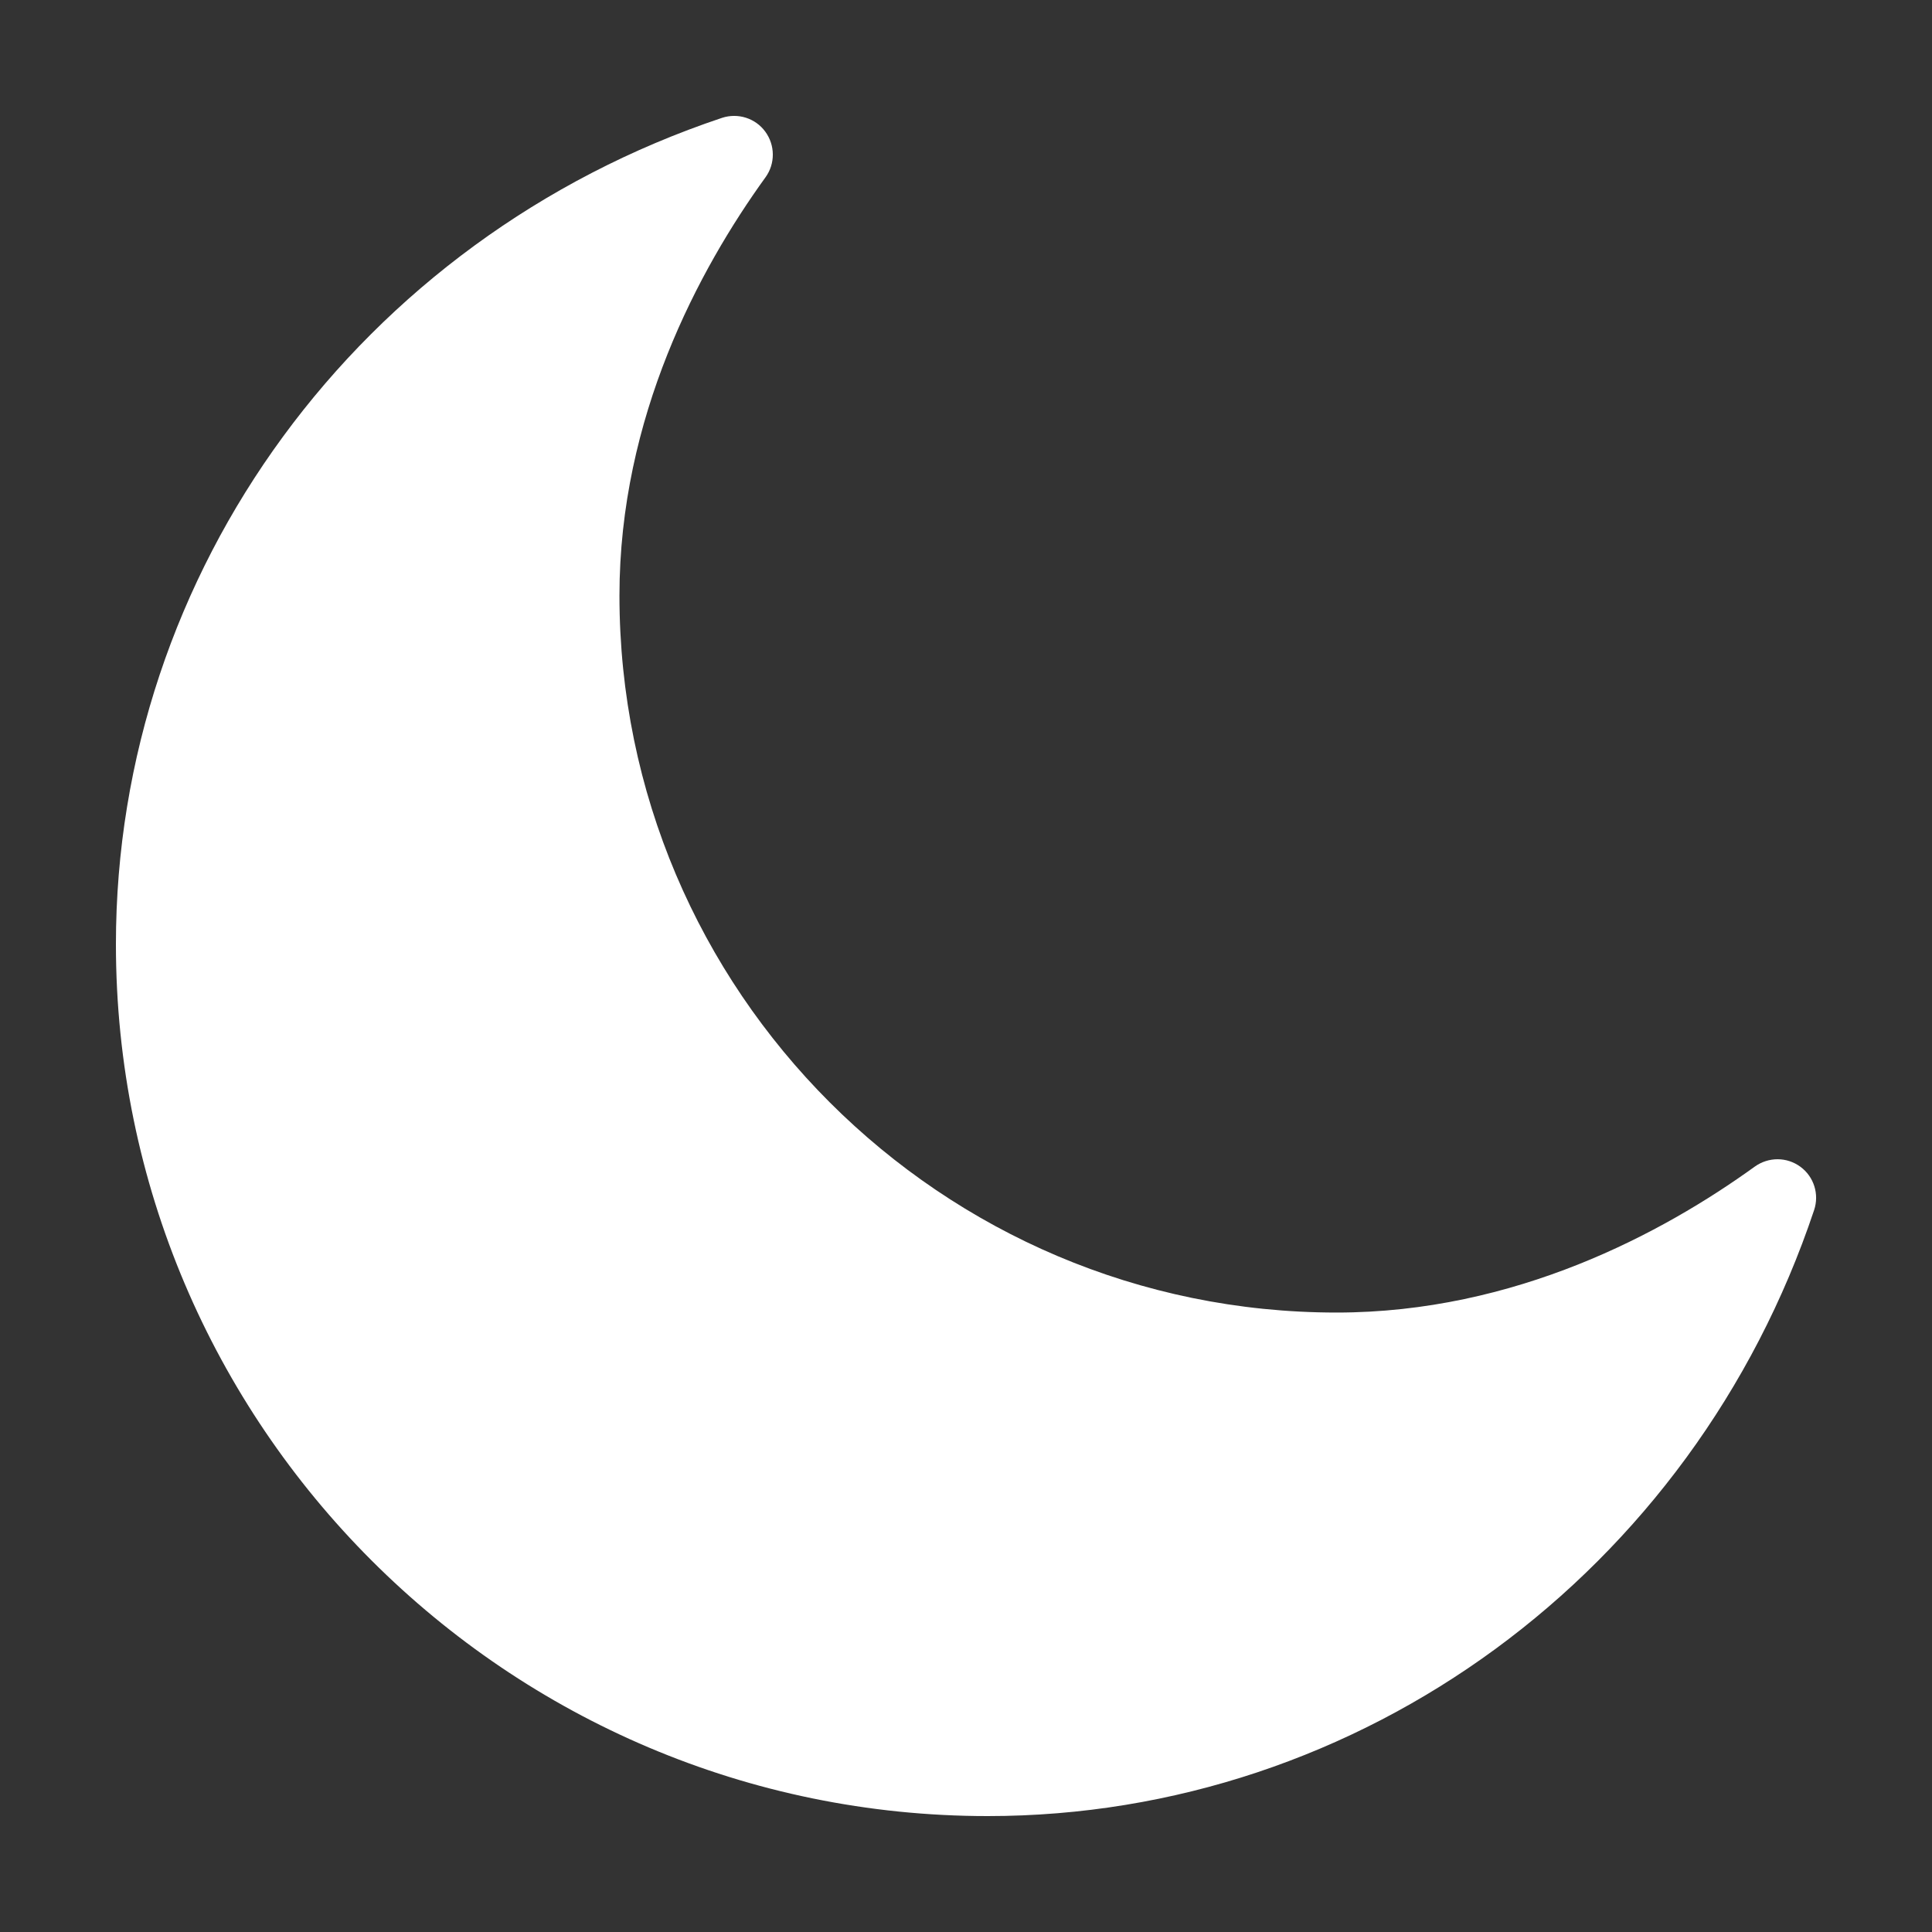 <?xml version="1.0" encoding="UTF-8"?>
<svg xmlns="http://www.w3.org/2000/svg" xmlns:xlink="http://www.w3.org/1999/xlink" width="150pt" height="150pt" viewBox="0 0 150 150" version="1.1">
<rect x="0" y="0" width="150" height="150" fill="#333333" stroke="none"/>
<g id="surface8556358">
<path style=" stroke:none;fill-rule:nonzero;fill:rgb(100%,100%,100%);fill-opacity:1;" d="M 76.688 141 C 39.363 141 9 110.637 9 73.312 C 9 44.344 27.914 18.562 56.051 9.152 C 57.293 8.742 58.652 9.176 59.414 10.219 C 60.188 11.273 60.199 12.703 59.438 13.758 C 54.258 20.93 48.094 32.391 48.094 46.242 C 48.094 76.934 73.066 101.906 103.77 101.906 C 117.621 101.906 129.082 95.742 136.242 90.574 C 137.309 89.812 138.727 89.812 139.781 90.586 C 140.836 91.359 141.258 92.719 140.848 93.949 C 131.438 122.086 105.656 141 76.688 141 Z M 76.688 141 "/>
</g>
</svg>
